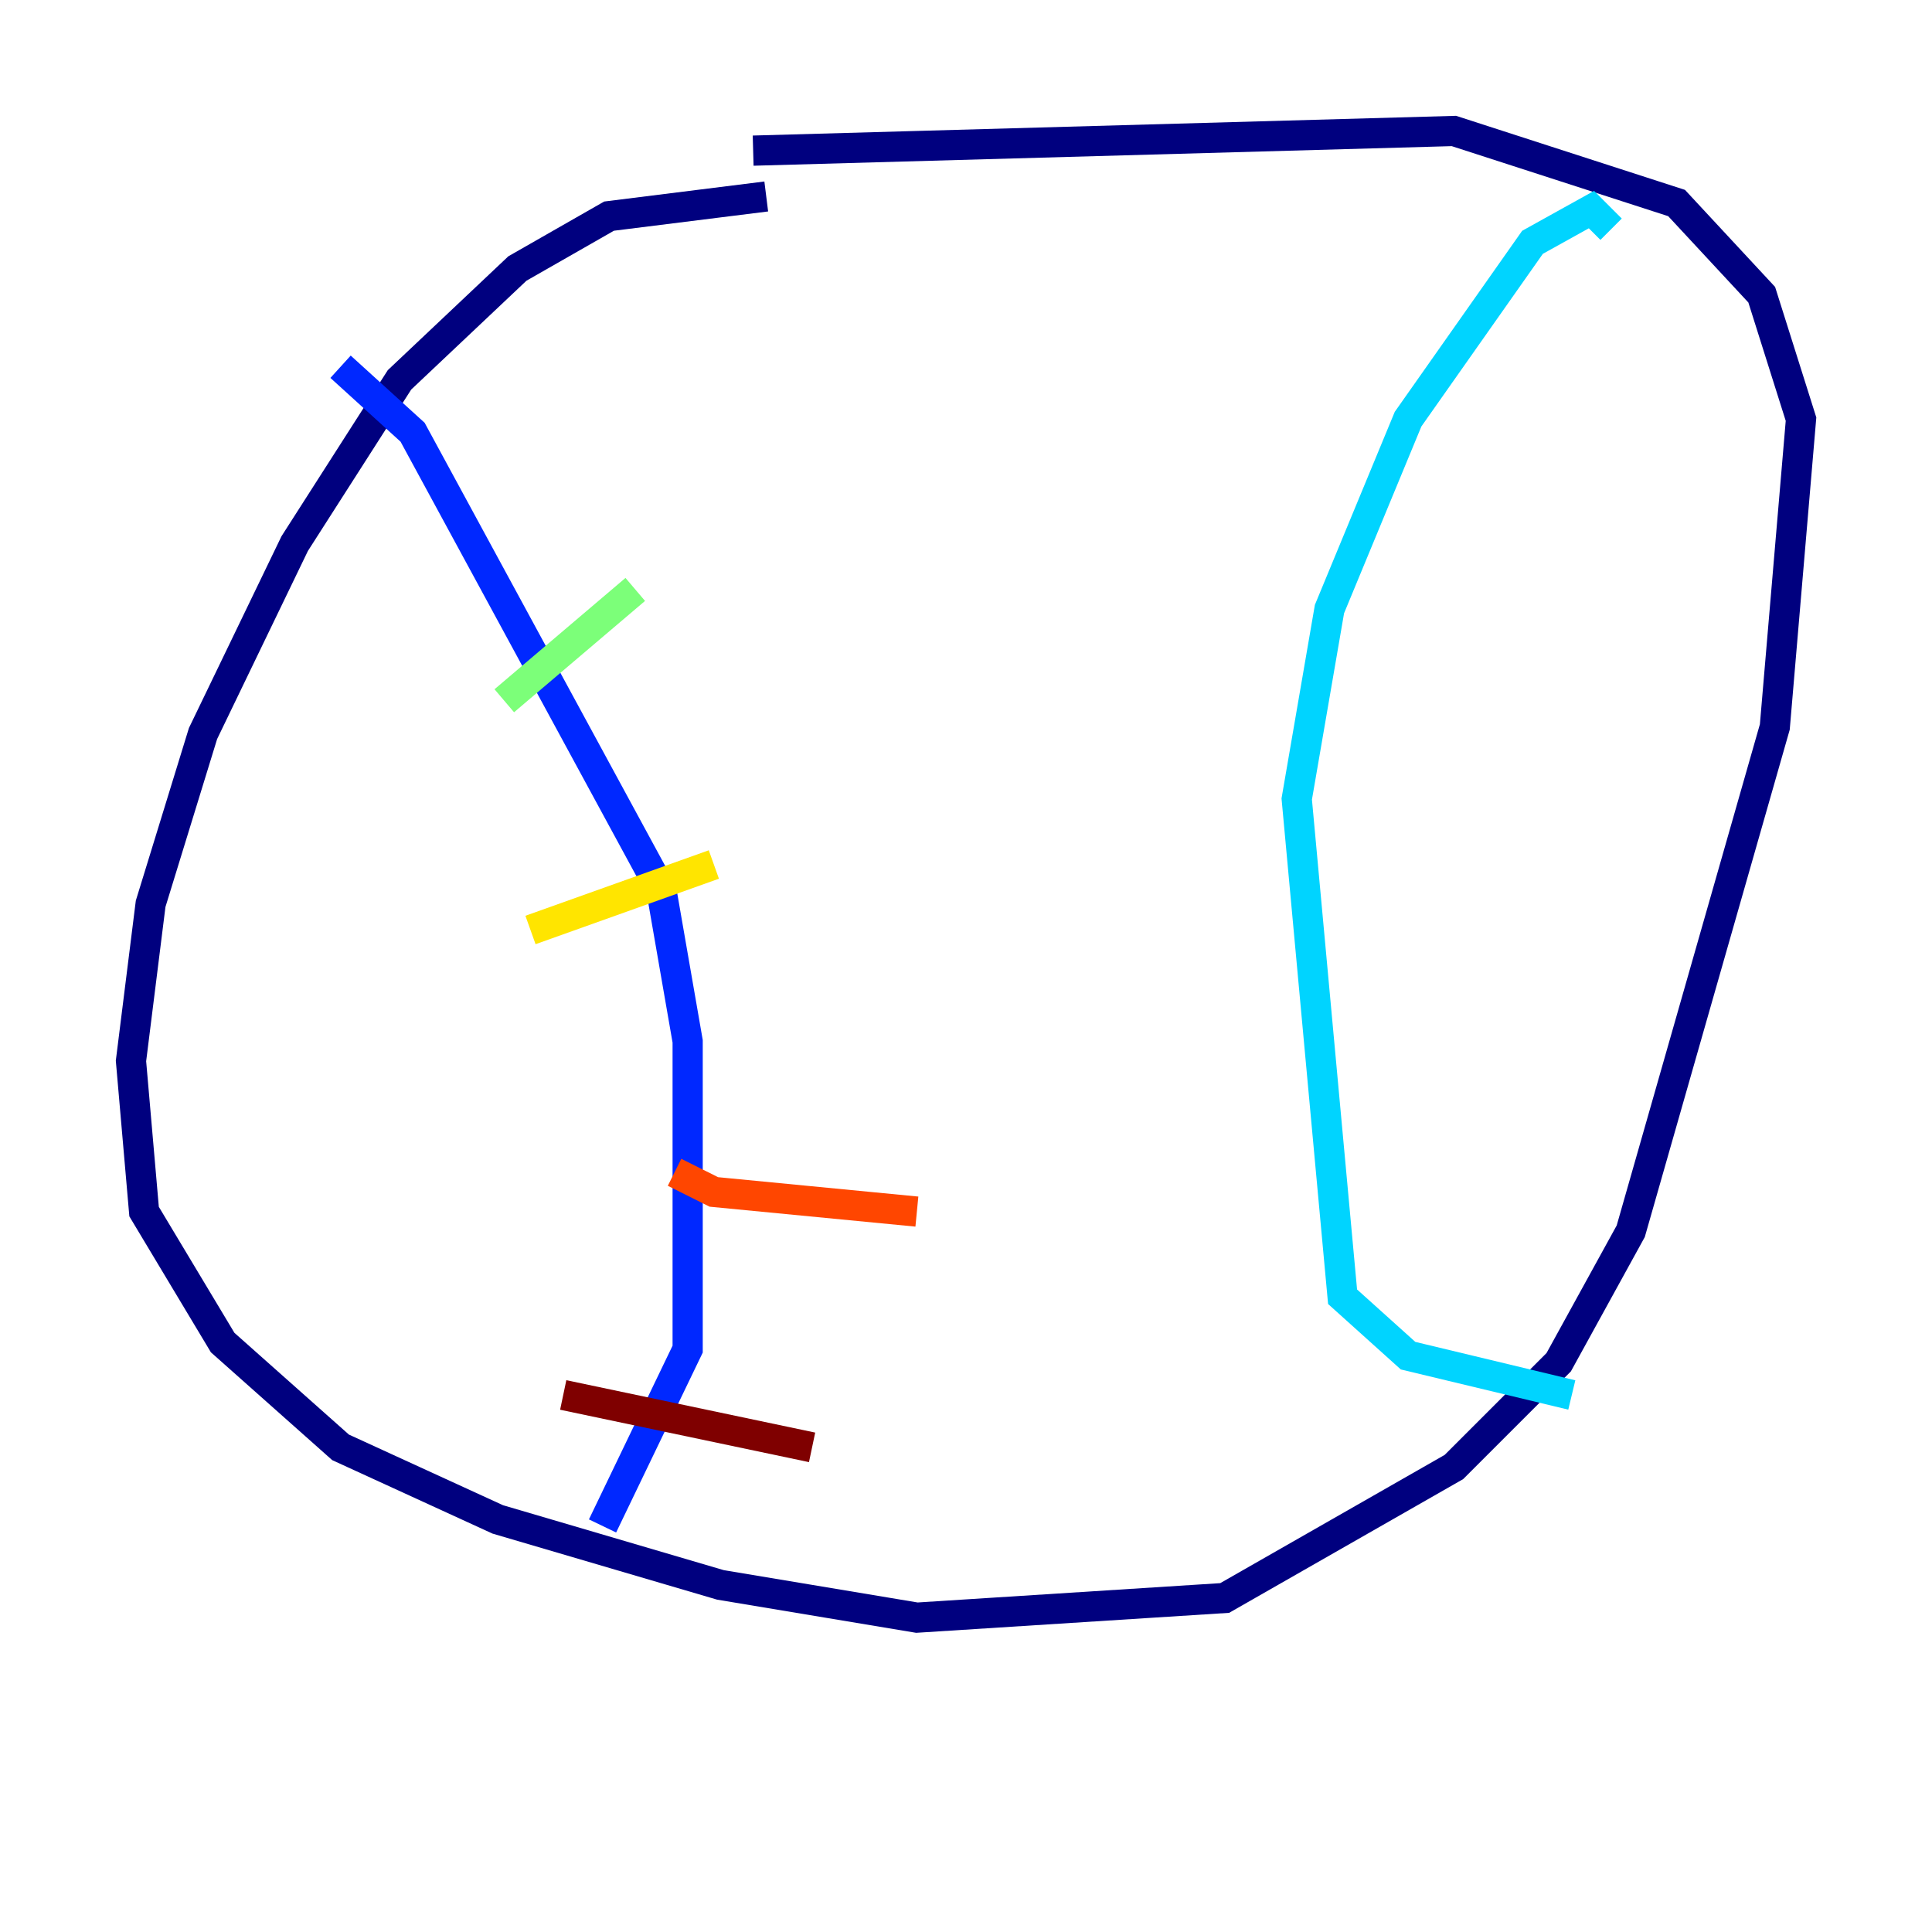 <?xml version="1.0" encoding="utf-8" ?>
<svg baseProfile="tiny" height="128" version="1.2" viewBox="0,0,128,128" width="128" xmlns="http://www.w3.org/2000/svg" xmlns:ev="http://www.w3.org/2001/xml-events" xmlns:xlink="http://www.w3.org/1999/xlink"><defs /><polyline fill="none" points="50.766,13.017 40.352,14.319 34.278,17.79 26.468,25.166 19.525,36.014 13.451,48.597 9.98,59.878 8.678,70.291 9.546,80.271 14.752,88.949 22.563,95.891 32.976,100.664 47.729,105.003 60.746,107.173 81.139,105.871 96.325,97.193 103.268,90.251 108.041,81.573 117.586,48.163 119.322,27.77 116.719,19.525 111.078,13.451 96.325,8.678 49.898,9.98" stroke="#00007f" stroke-width="2" /><polyline fill="none" points="22.563,24.298 27.336,28.637 43.824,59.01 45.559,68.99 45.559,89.383 39.919,101.098" stroke="#0028ff" stroke-width="2" /><polyline fill="none" points="106.739,15.186 105.437,13.885 101.532,16.054 93.288,27.77 88.081,40.352 85.912,52.936 88.949,85.912 93.288,89.817 104.136,92.42" stroke="#00d4ff" stroke-width="2" /><polyline fill="none" points="33.41,46.427 42.088,39.051" stroke="#7cff79" stroke-width="2" /><polyline fill="none" points="35.146,61.614 47.295,57.275" stroke="#ffe500" stroke-width="2" /><polyline fill="none" points="44.691,77.668 47.295,78.969 60.746,80.271" stroke="#ff4600" stroke-width="2" /><polyline fill="none" points="37.315,92.42 53.803,95.891" stroke="#7f0000" stroke-width="2" /></svg>